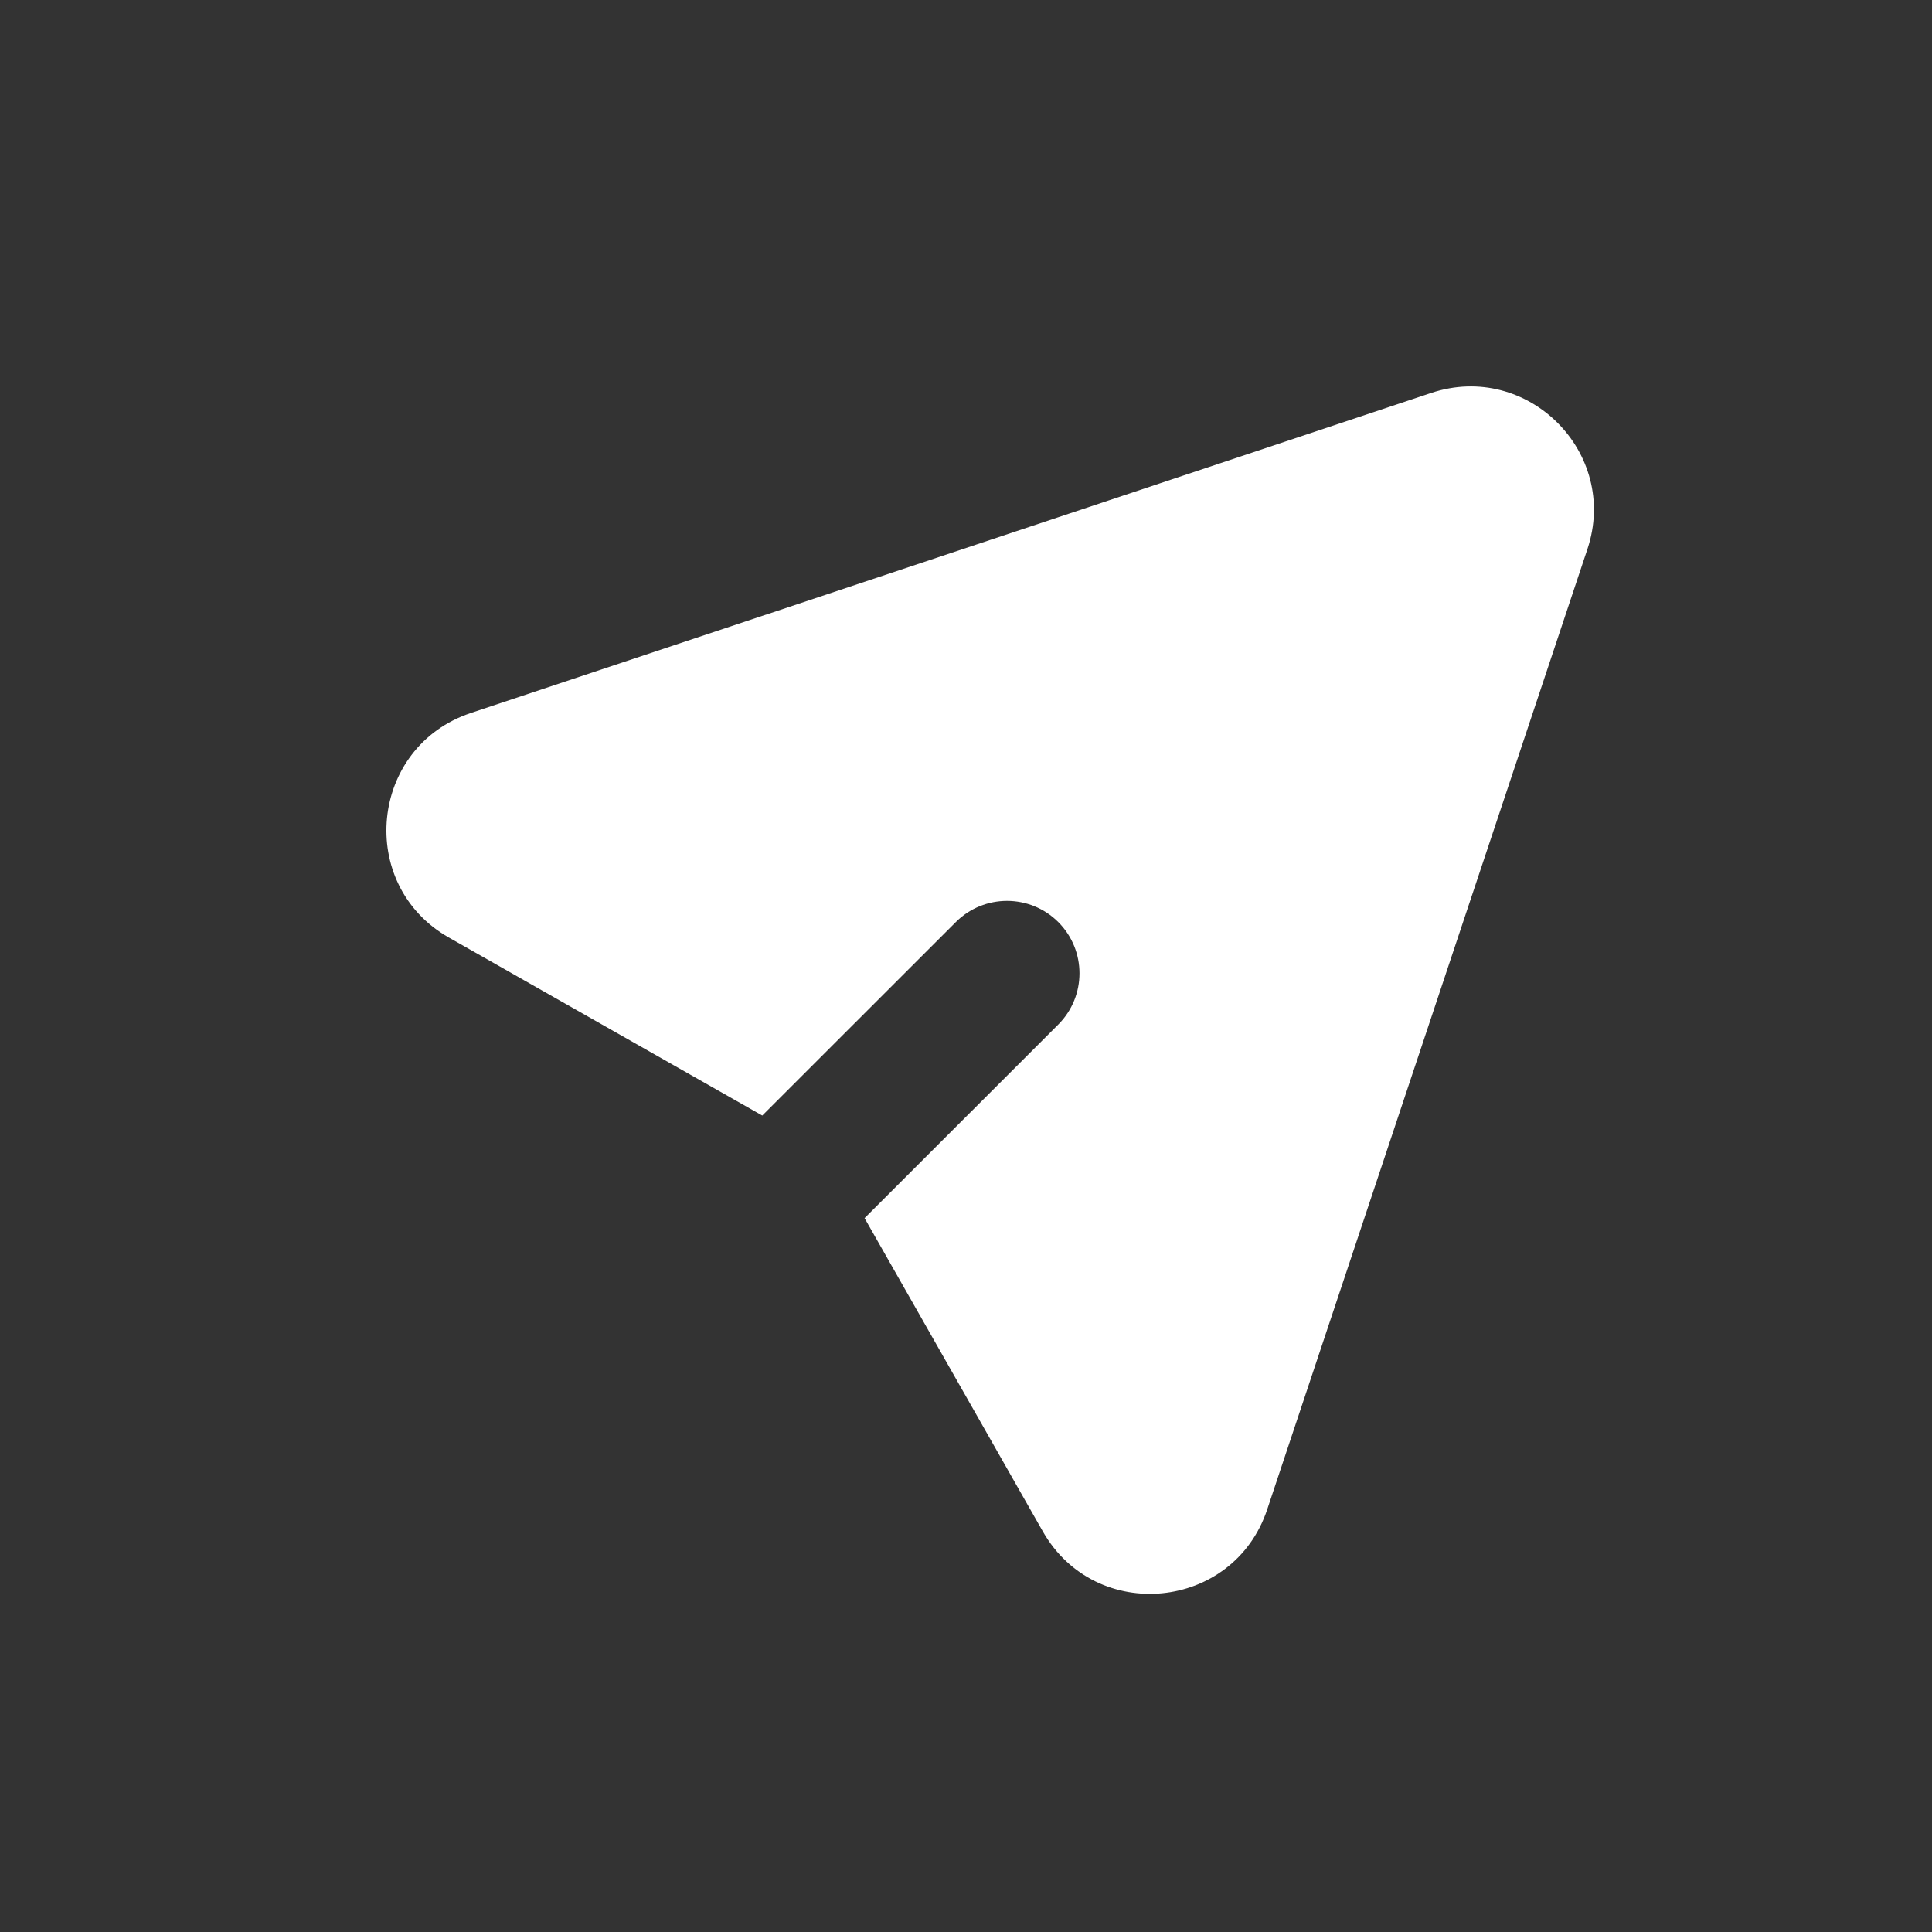 <svg width="20" height="20" viewBox="0 0 20 20" fill="none" xmlns="http://www.w3.org/2000/svg">
<rect x="0" y="0" width="20" height="20" fill="#333333" stroke="none"/>
<path d="M14.815 4.068C15.814 3.735 16.765 4.685 16.433 5.684L13.118 15.626C12.768 16.675 11.342 16.814 10.795 15.853L8.95 12.61L10.955 10.606C11.248 10.313 11.248 9.838 10.955 9.545C10.662 9.253 10.187 9.253 9.895 9.545L7.891 11.548L4.646 9.705C3.685 9.158 3.825 7.731 4.874 7.381L14.815 4.068Z" fill="white"/>
</svg>
